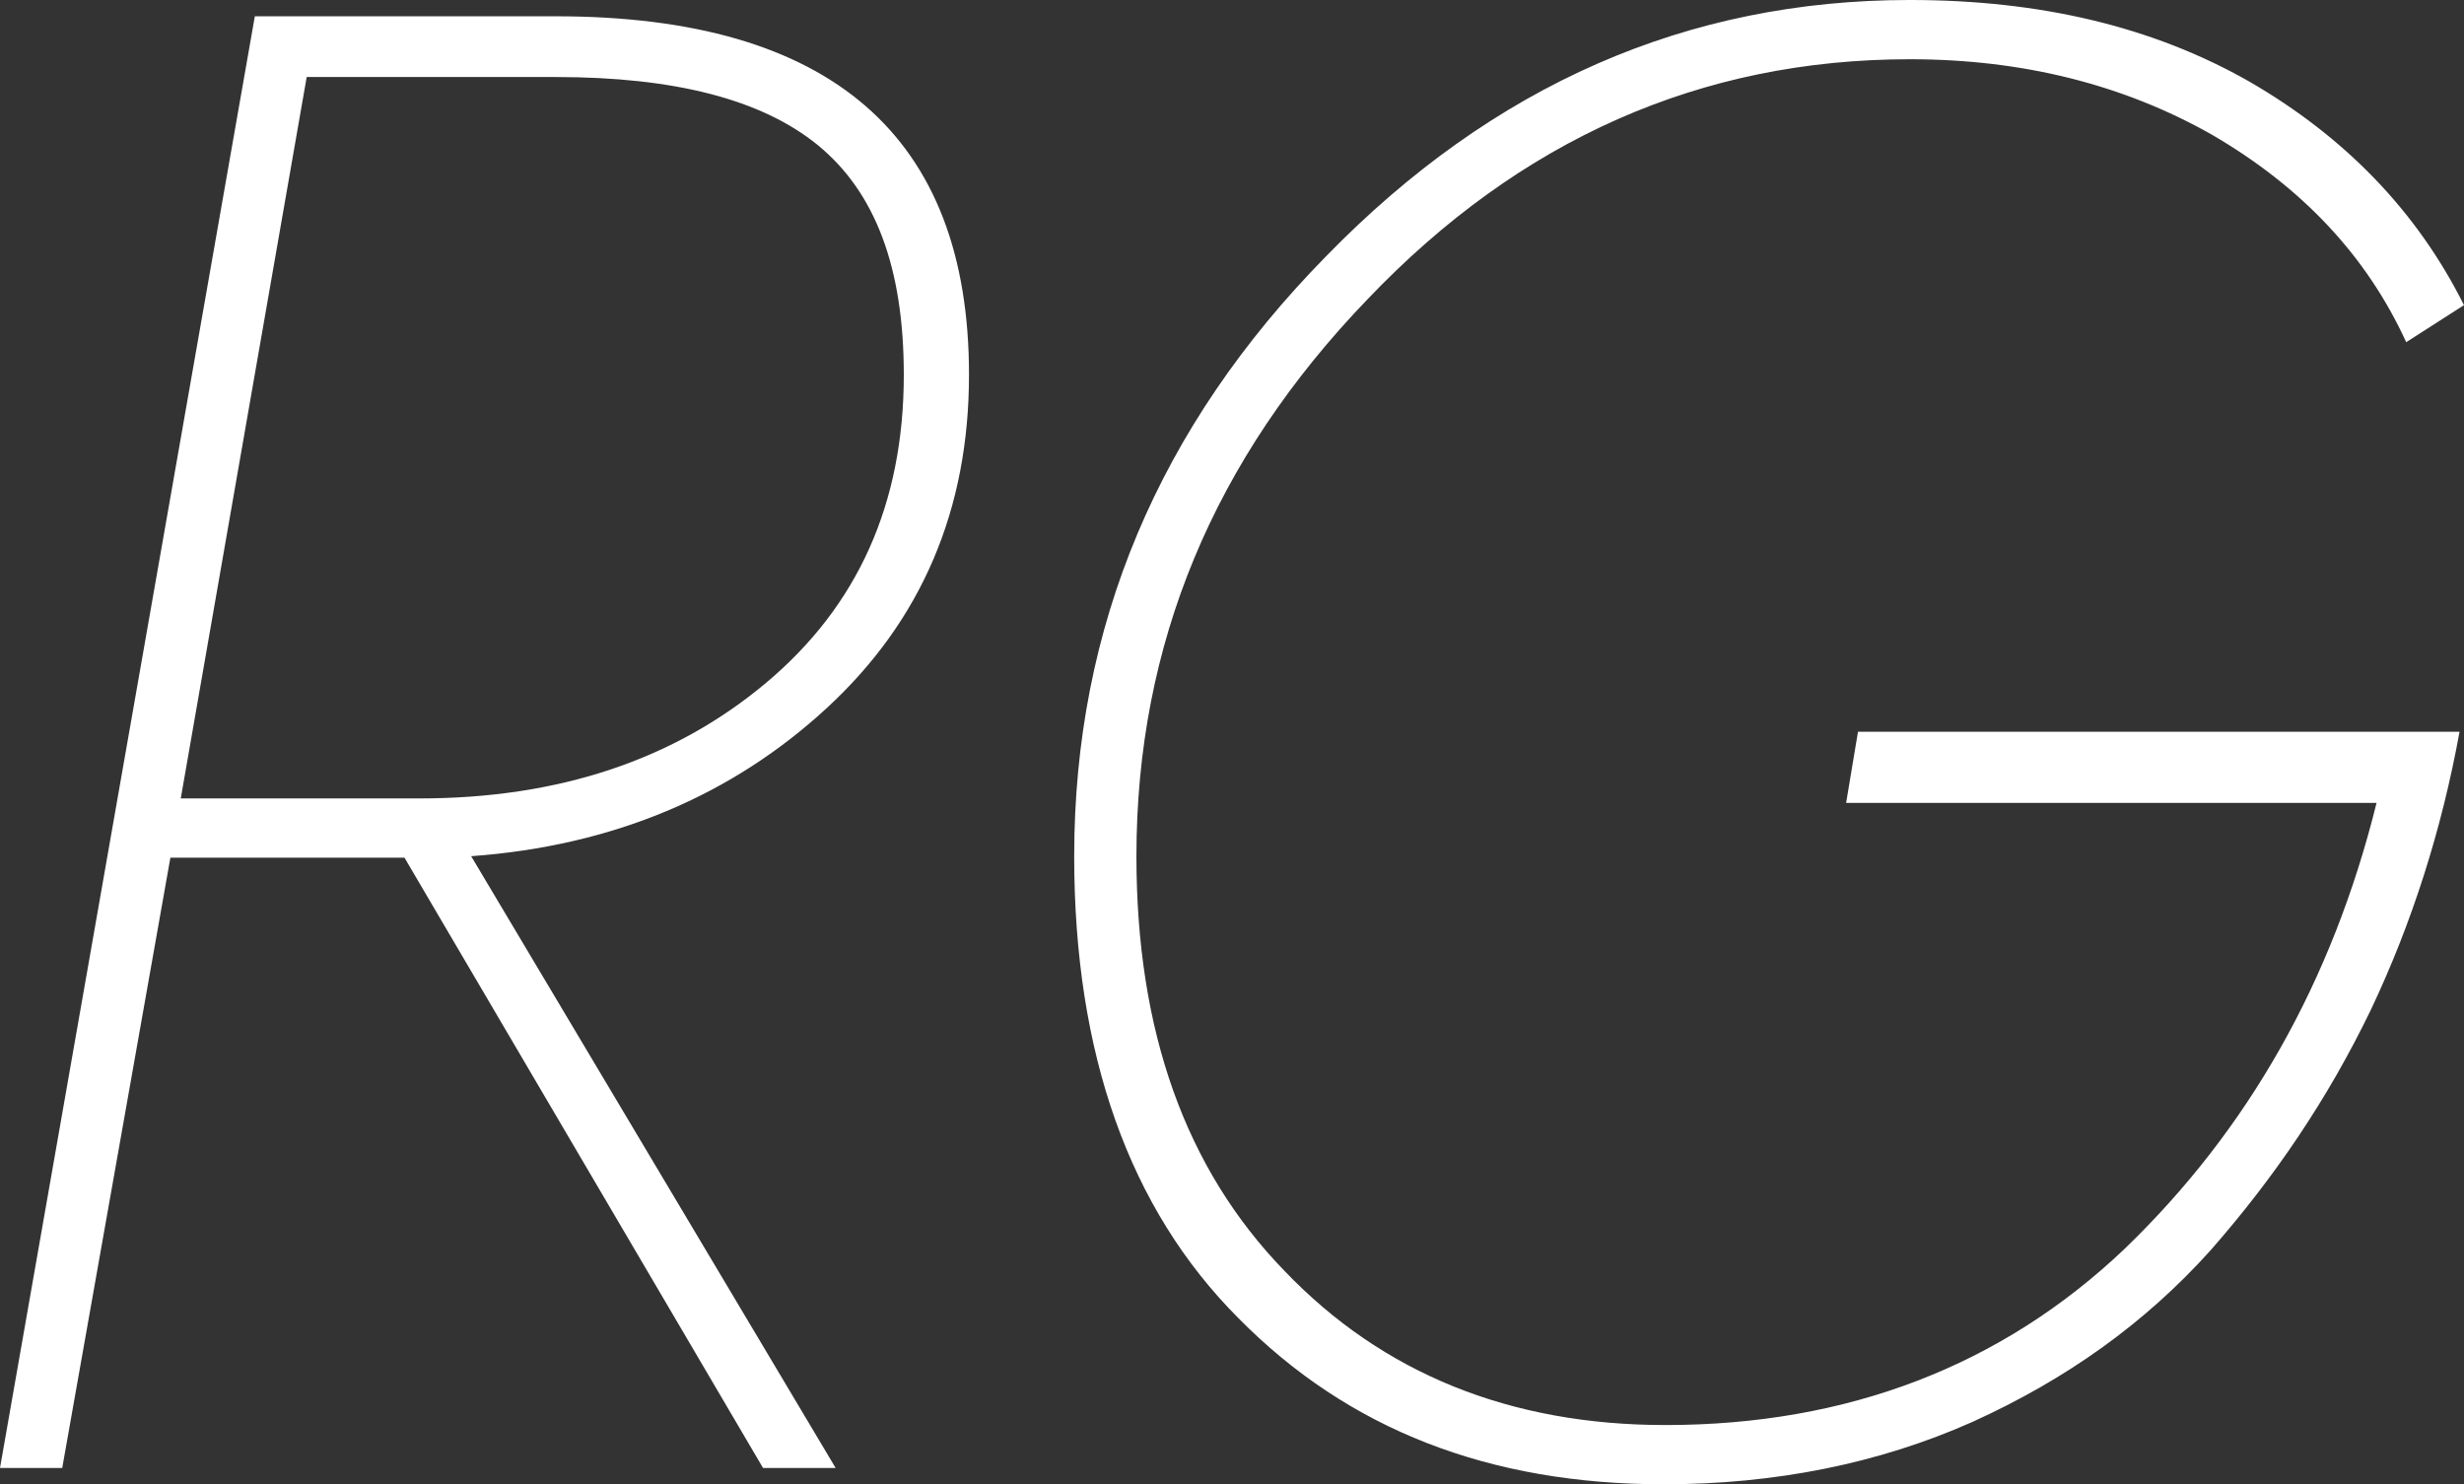 <svg data-v-423bf9ae="" xmlns="http://www.w3.org/2000/svg" viewBox="0 0 99.581 60" class="font"><rect x="0" y="0" width="99.581" height="60" fill="#333333" stroke="none"/><!----><!----><!----><g data-v-423bf9ae="" id="cdfdf6a6-eb4f-48d9-8f5d-a5d42a28209b" fill="white" transform="matrix(5.988,0,0,5.988,-7.545,-16.108)"><path d="M3.40 2.80ZM5.01 2.80L3.29 2.80L2.98 2.80L1.26 12.60L1.68 12.60L2.41 8.48L3.99 8.48L6.41 12.60L6.90 12.60L4.44 8.47C5.40 8.40 6.20 8.06 6.84 7.47C7.48 6.88 7.80 6.13 7.80 5.22C7.80 3.61 6.87 2.80 5.01 2.80ZM3.33 3.21L5.01 3.21C5.81 3.21 6.40 3.36 6.78 3.67C7.17 3.99 7.36 4.50 7.36 5.22C7.36 6.09 7.05 6.78 6.43 7.30C5.81 7.82 5.03 8.08 4.09 8.08L2.48 8.08ZM17.86 7.63L13.80 7.63L13.72 8.11L17.30 8.11C17.00 9.32 16.43 10.32 15.60 11.12C14.77 11.91 13.73 12.31 12.50 12.31C11.45 12.31 10.59 11.96 9.93 11.27C9.26 10.58 8.93 9.65 8.93 8.47C8.93 7.04 9.45 5.79 10.49 4.71C11.52 3.63 12.74 3.09 14.15 3.09C14.91 3.09 15.59 3.26 16.19 3.60C16.79 3.95 17.23 4.41 17.50 5.00L17.89 4.75C17.57 4.11 17.08 3.61 16.44 3.24C15.79 2.87 15.03 2.69 14.15 2.69C12.65 2.69 11.34 3.26 10.21 4.42C9.08 5.57 8.51 6.92 8.51 8.47C8.51 9.80 8.88 10.85 9.62 11.59C10.36 12.34 11.31 12.71 12.49 12.71C13.24 12.71 13.94 12.57 14.57 12.29C15.21 12.00 15.74 11.62 16.18 11.13C16.61 10.64 16.97 10.11 17.26 9.51C17.54 8.92 17.74 8.29 17.86 7.63Z"></path></g><!----><!----></svg>